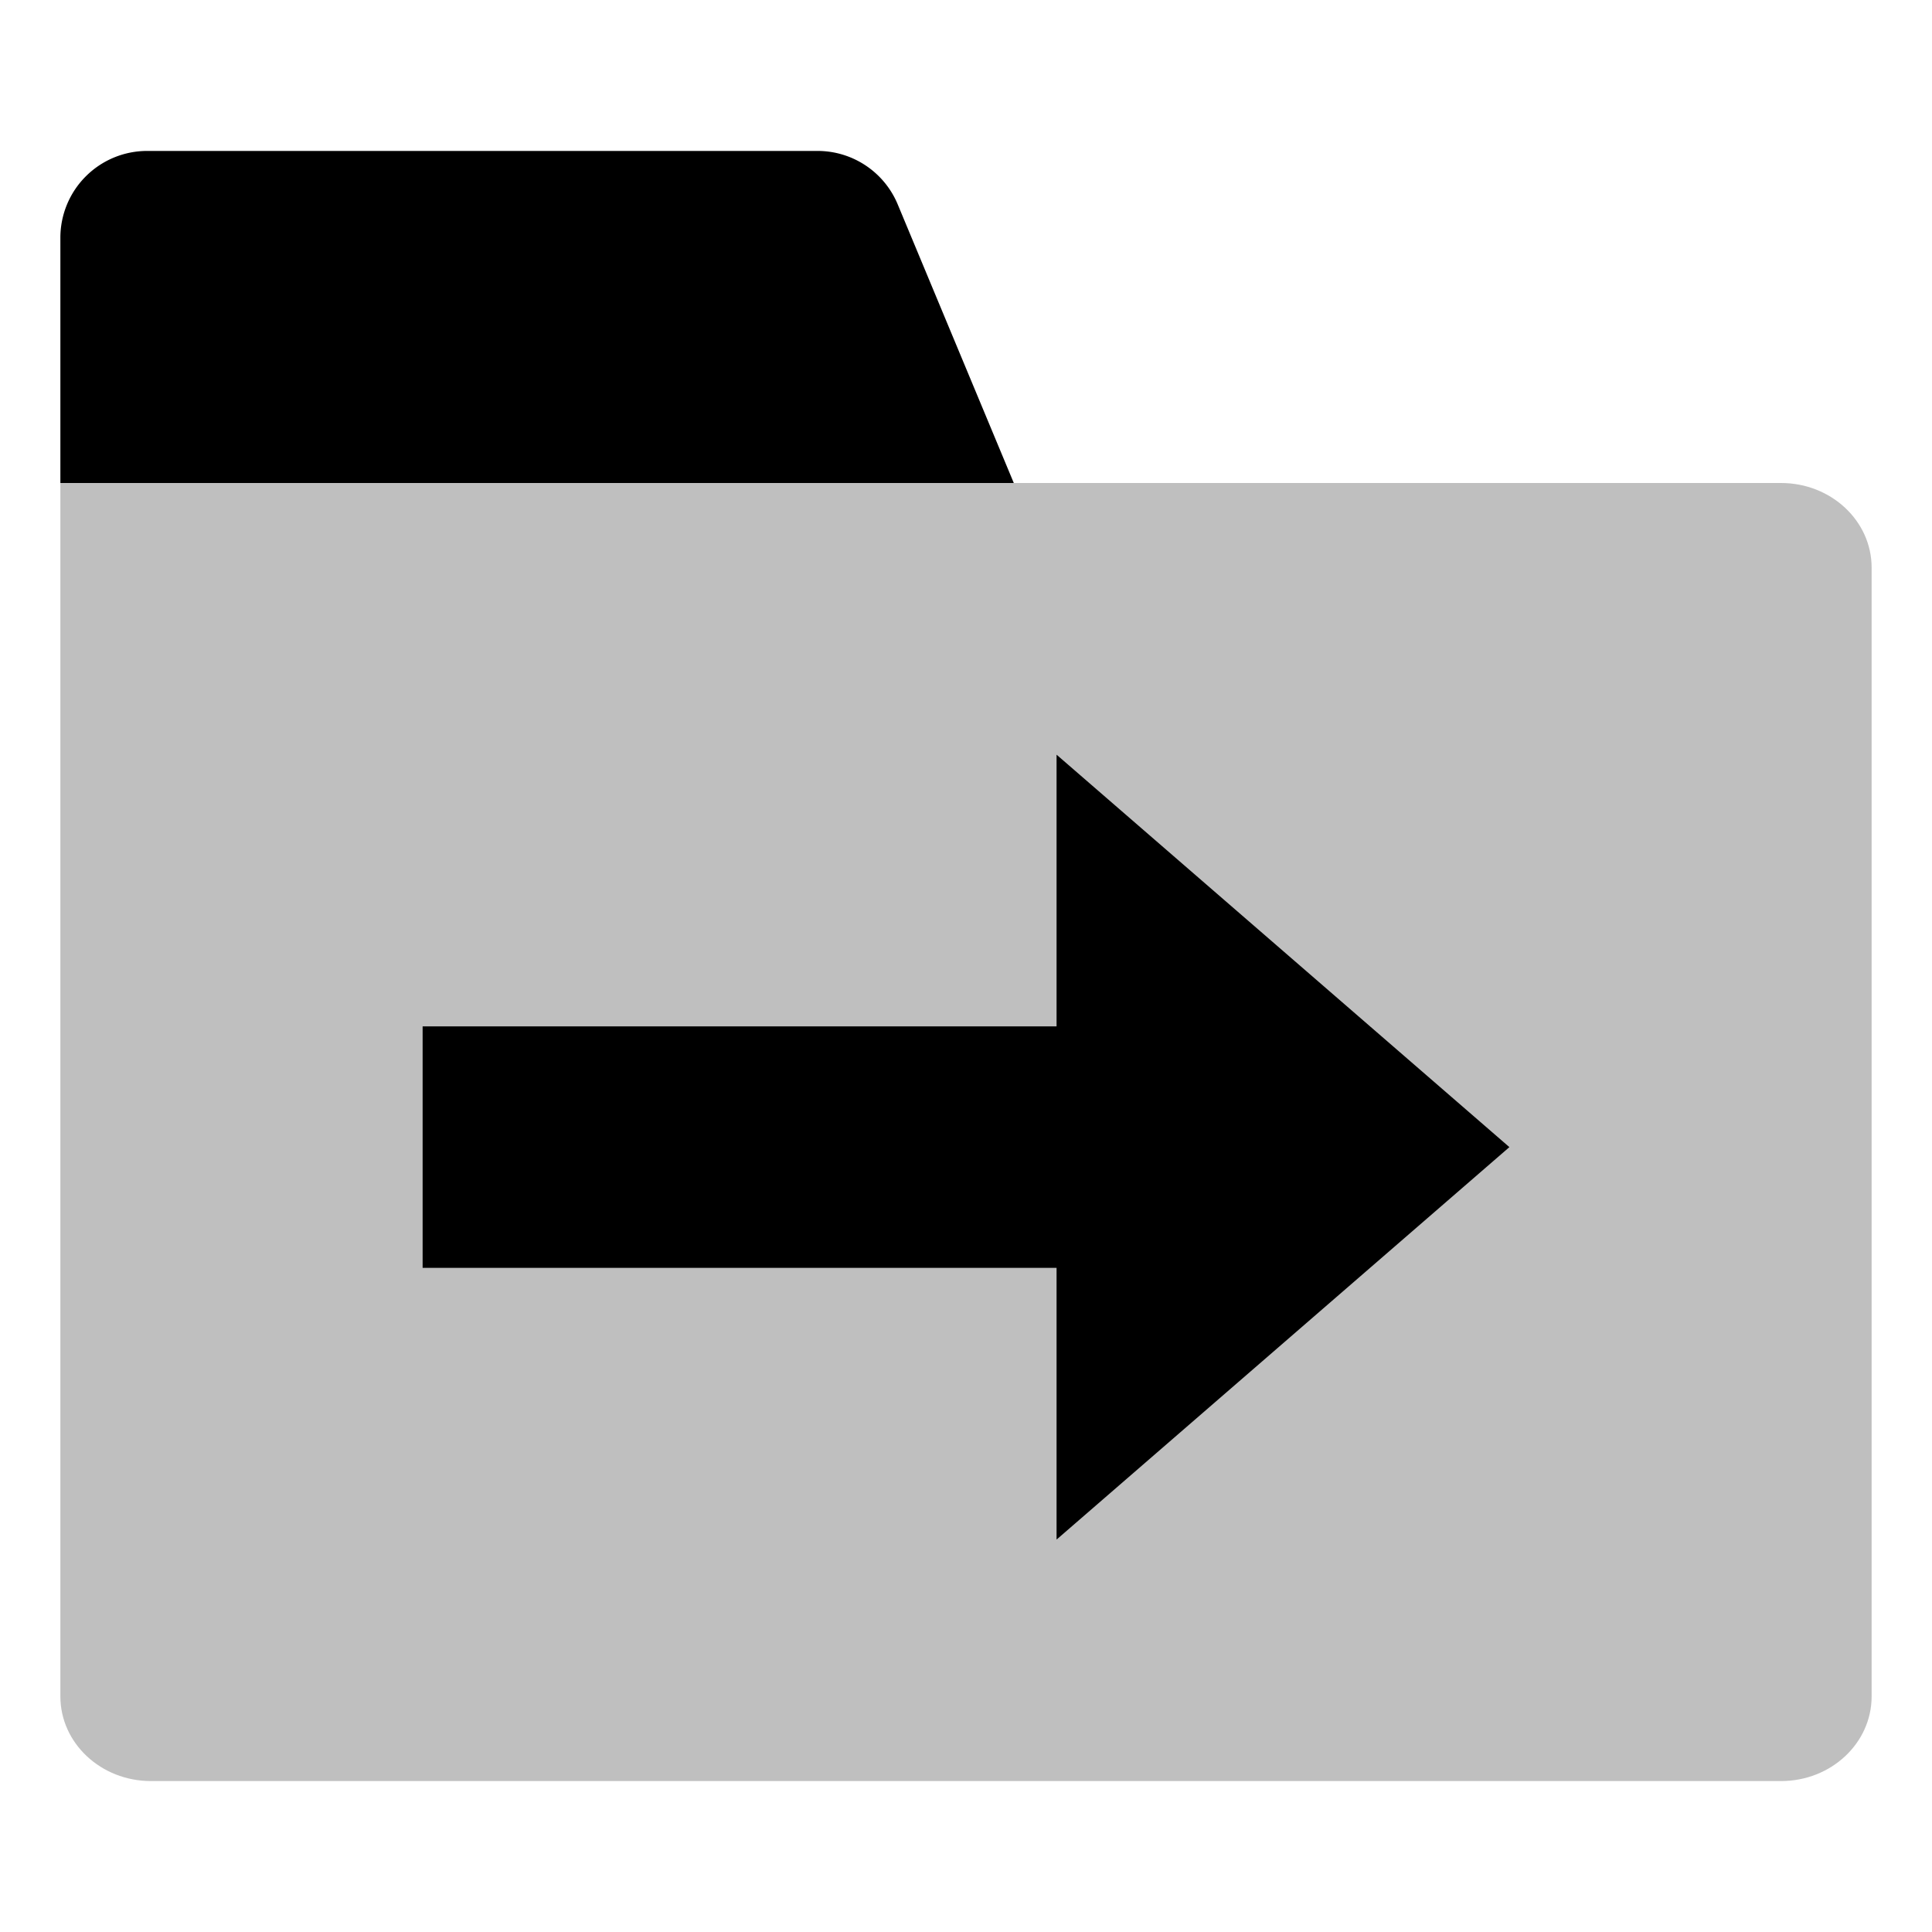 <svg xmlns="http://www.w3.org/2000/svg" viewBox="0 0 512 512">
  <path fill="currentColor" d="M472,128H16V449.565C16,461.956,26.745,472,40,472H472c13.255,0,24-10.044,24-22.435V150.435C496,138.044,485.255,128,472,128Z" class="ci-secondary" opacity="0.25"/>
  <path fill="currentColor" d="M237.9,54.154A23,23,0,0,0,216.667,40H39A23,23,0,0,0,16,63v65H268.667Z" class="ci-primary"/>
  <polygon fill="currentColor" points="400 304 280 200 280 272 112 272 112 336 280 336 280 408 400 304" class="ci-primary"/>
</svg>
